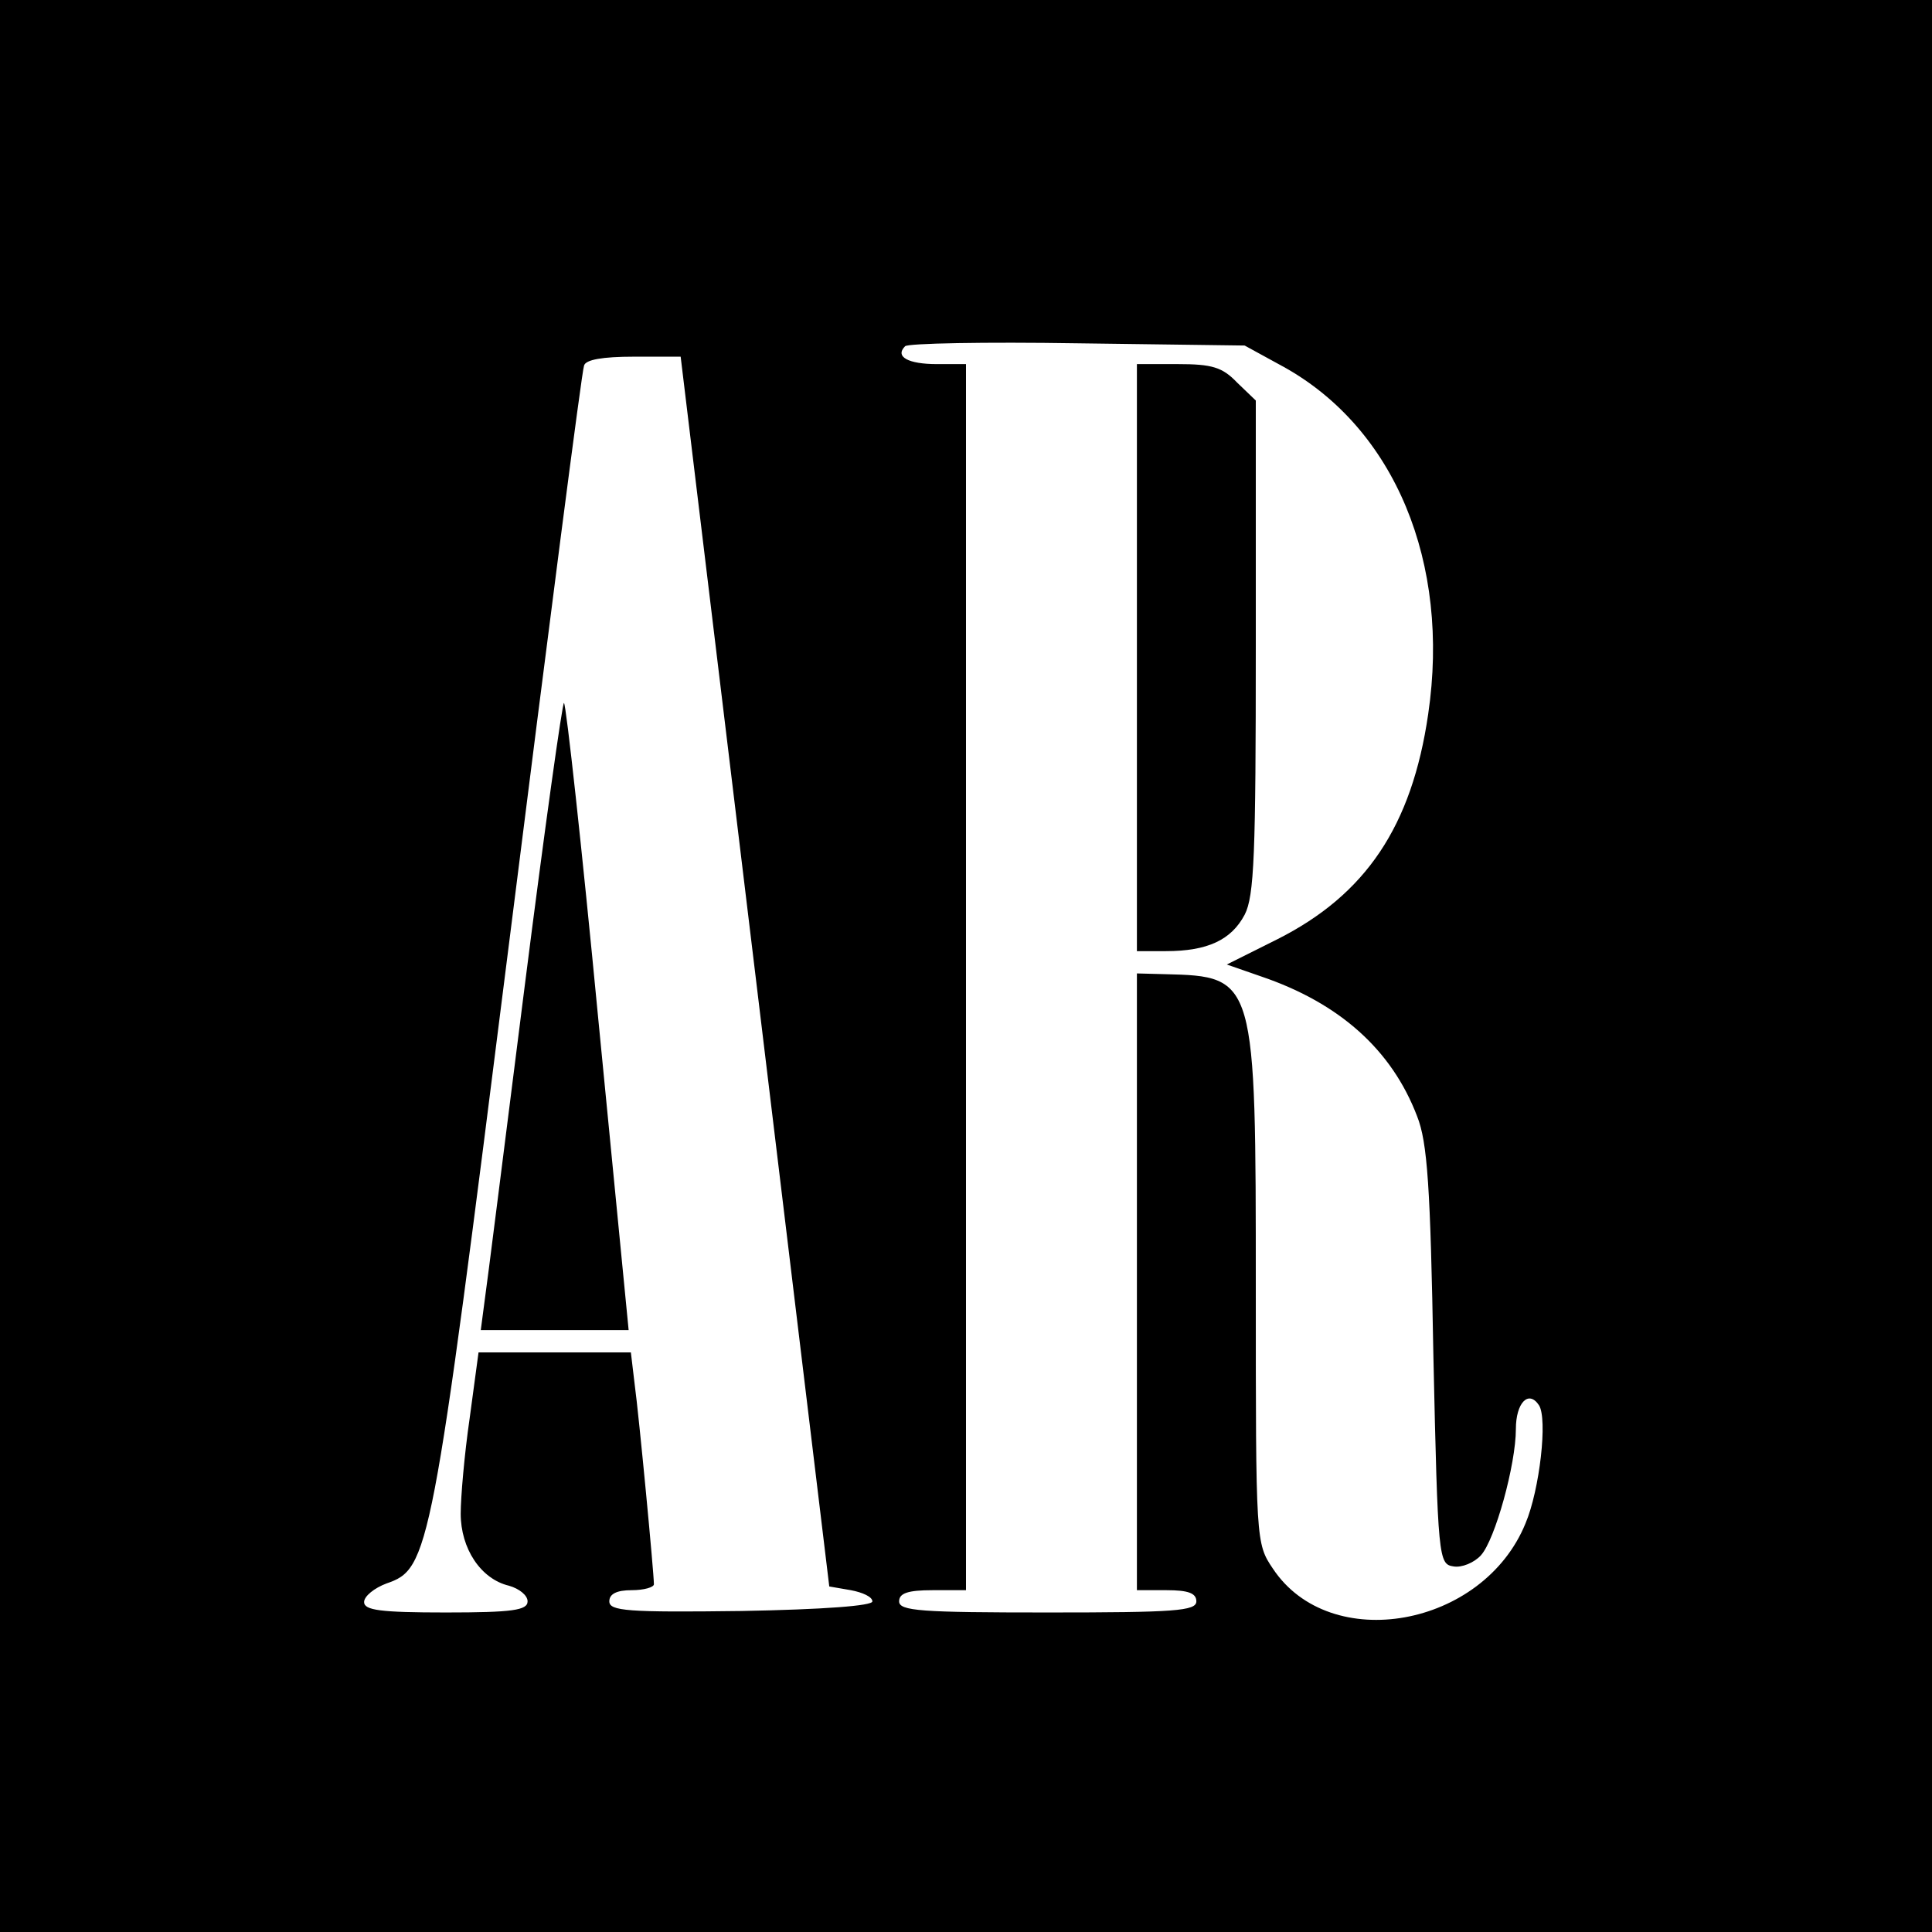 <?xml version="1.0" standalone="no"?>
<!DOCTYPE svg PUBLIC "-//W3C//DTD SVG 20010904//EN"
 "http://www.w3.org/TR/2001/REC-SVG-20010904/DTD/svg10.dtd">
<svg version="1.0" xmlns="http://www.w3.org/2000/svg"
 width="260pt" height="260pt" viewBox="0 0 260 260"
 preserveAspectRatio="xMidYMid meet">
<g transform="translate(0,260) scale(0.1,-0.1)"
fill="#000000" stroke="none">
<path d="M0 1300 l0 -1300 1300 0 1300 0 0 1300 0 1300 -1300 0 -1300 0 0
-1300z m1728 806 c149 -83 224 -263 194 -467 -22 -151 -84 -243 -203 -303
l-68 -34 46 -16 c106 -36 176 -99 210 -188 14 -35 18 -95 22 -323 6 -273 7
-280 27 -283 11 -2 28 5 37 15 19 21 47 122 47 170 0 35 17 53 31 32 12 -18 1
-114 -18 -159 -57 -140 -263 -177 -340 -61 -23 34 -23 37 -23 375 0 420 0 422
-122 425 l-38 1 0 -415 0 -415 40 0 c29 0 40 -4 40 -15 0 -13 -29 -15 -200
-15 -171 0 -200 2 -200 15 0 11 12 15 45 15 l45 0 0 825 0 825 -39 0 c-39 0
-57 10 -43 24 3 4 108 6 232 4 l225 -3 53 -29z m-712 -813 l100 -828 29 -5
c16 -3 29 -9 29 -15 1 -6 -66 -11 -176 -13 -154 -2 -178 0 -178 13 0 10 10 15
30 15 17 0 30 4 30 8 0 15 -20 226 -26 270 l-5 42 -103 0 -102 0 -12 -89 c-7
-48 -12 -106 -12 -128 0 -47 27 -88 65 -97 14 -4 25 -13 25 -21 0 -12 -20 -15
-110 -15 -88 0 -110 3 -110 14 0 8 14 19 30 25 58 20 61 36 165 861 53 421 98
771 101 778 2 8 25 12 67 12 l63 0 100 -827z"/>
<path d="M1530 1715 l0 -395 39 0 c56 0 88 15 106 49 13 25 15 82 15 361 l0
331 -25 24 c-20 21 -34 25 -80 25 l-55 0 0 -395z"/>
<path d="M706 1272 c-27 -213 -51 -404 -54 -424 l-5 -38 100 0 99 0 -41 420
c-22 230 -43 421 -46 424 -2 2 -26 -169 -53 -382z"/>
</g>
</svg>
